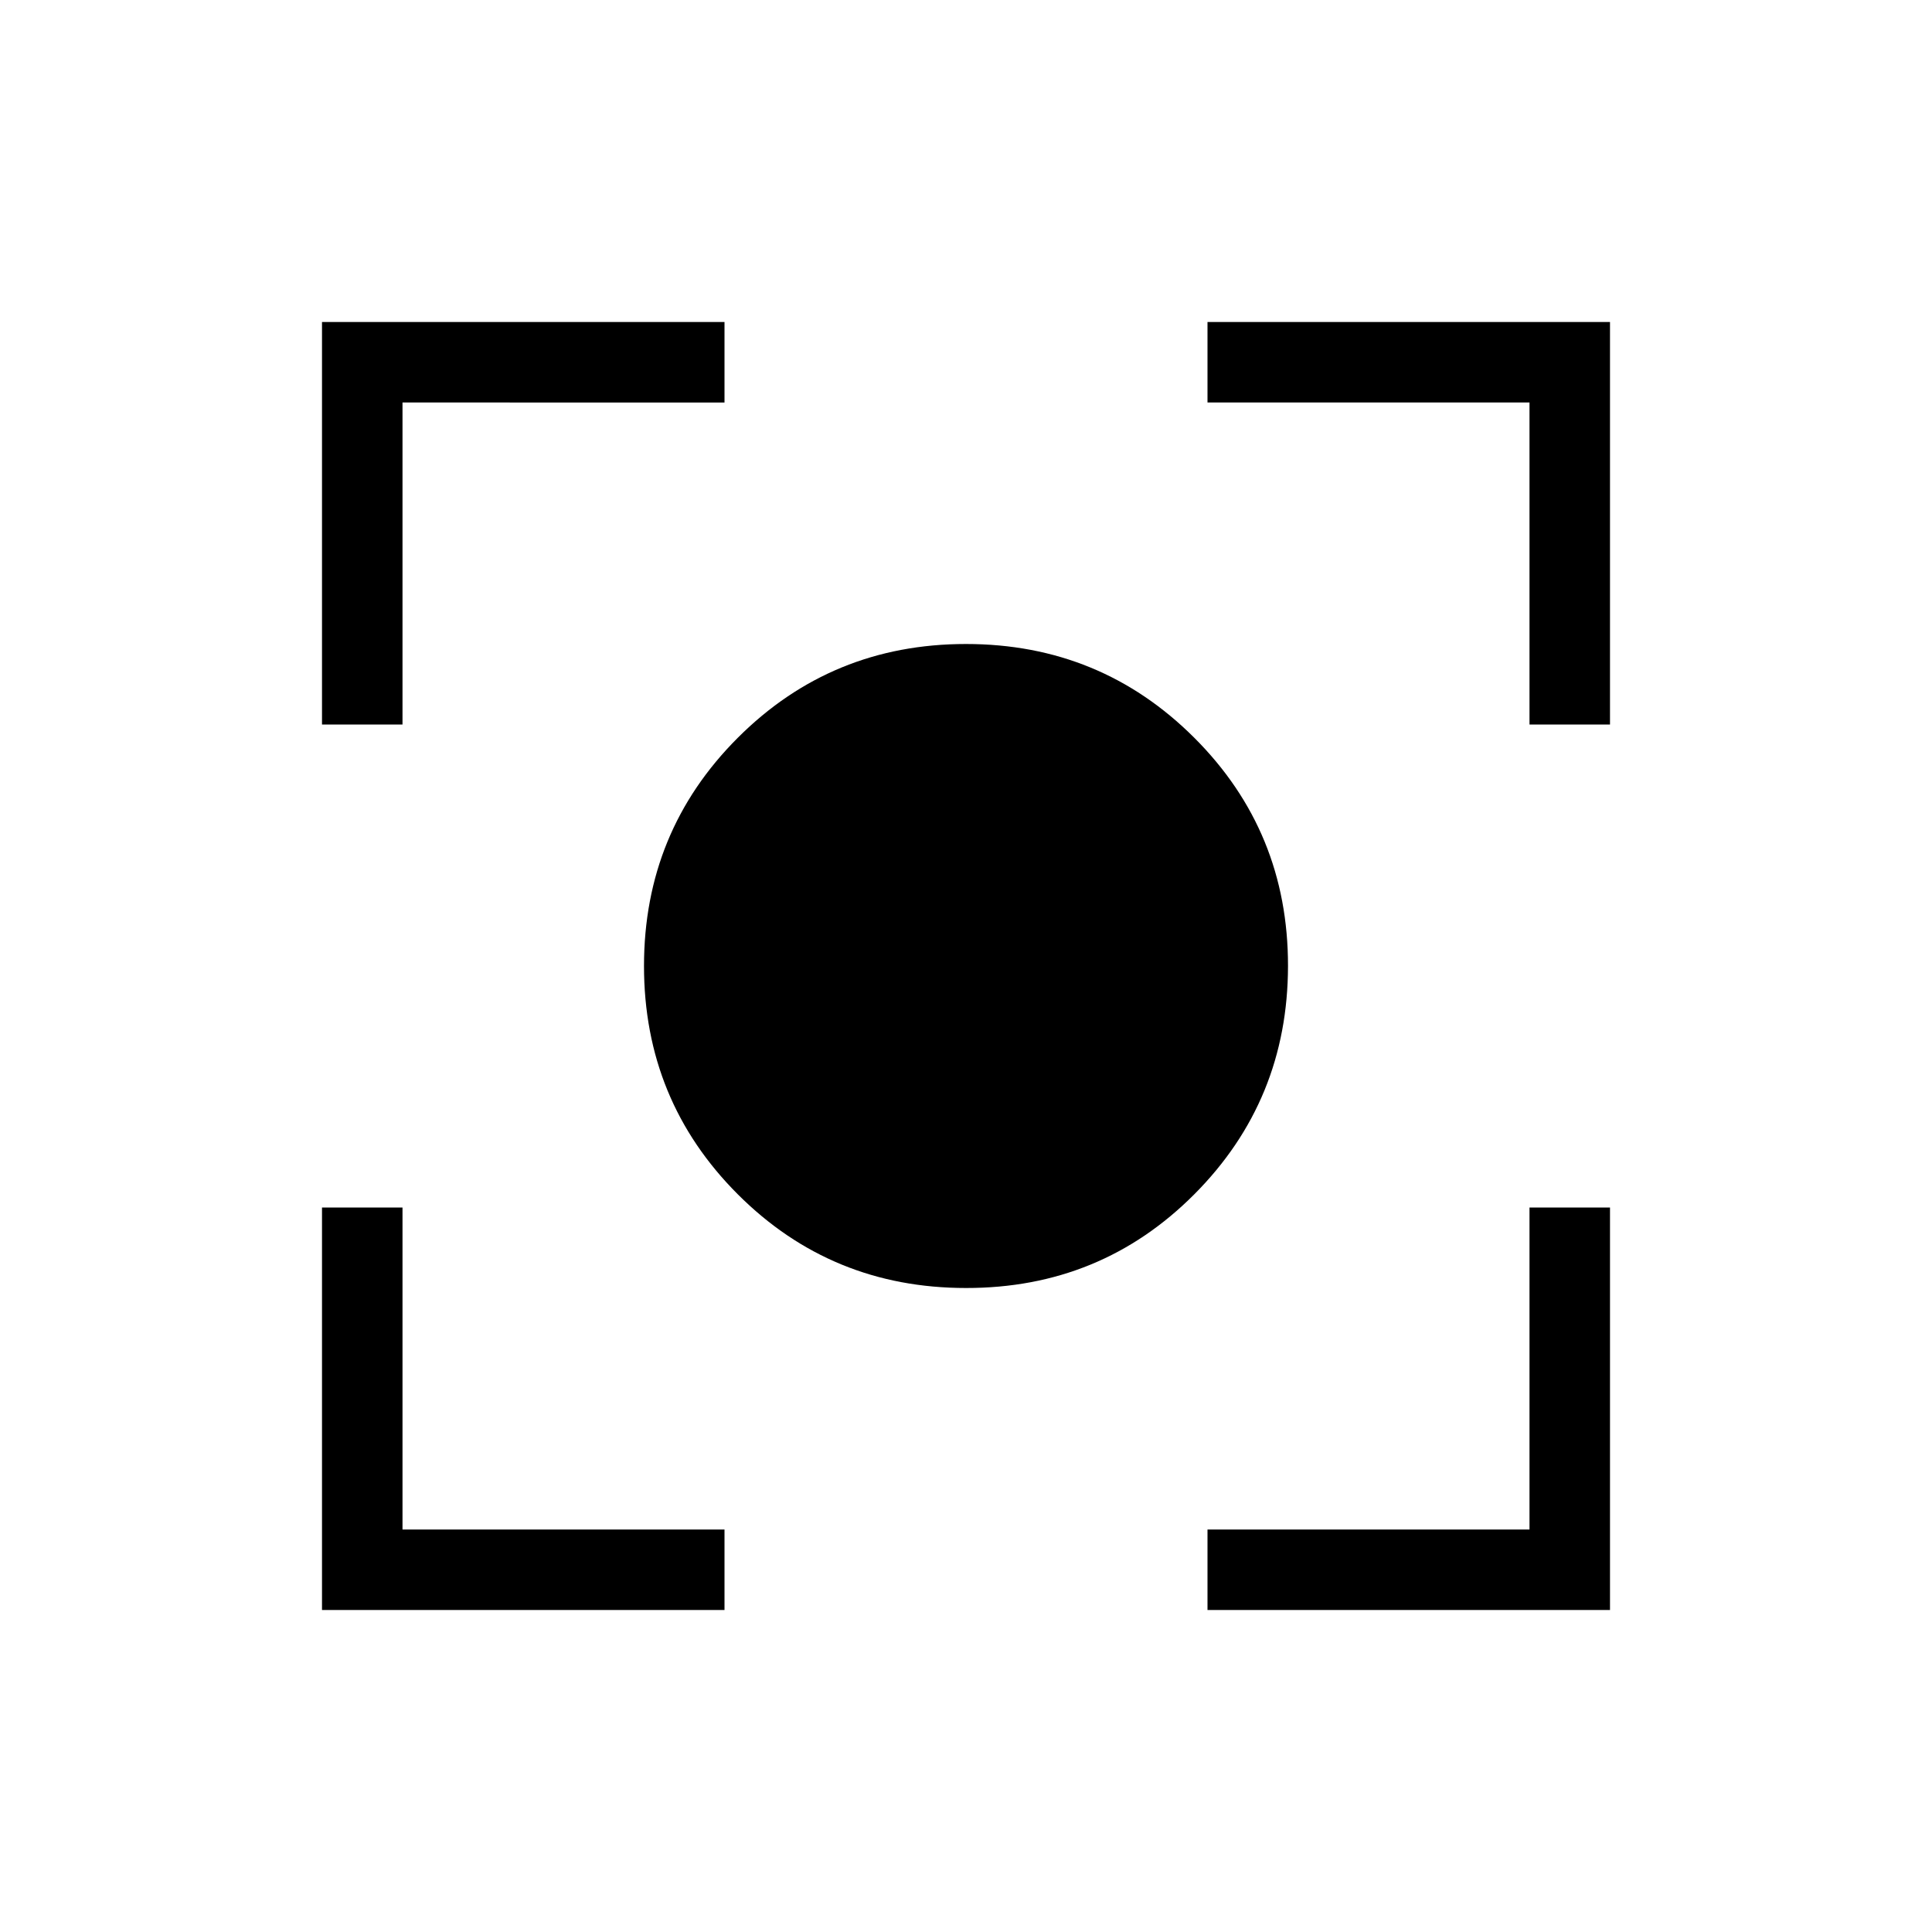<svg xmlns="http://www.w3.org/2000/svg" width="1em" height="1em" viewBox="0 0 24 24"><path fill="currentColor" d="M12 16q-1.671 0-2.835-1.164Q8 13.67 8 12t1.165-2.835T12 8t2.836 1.165T16 12t-1.164 2.836T12 16m-8 4v-5h1v4h4v1zm11 0v-1h4v-4h1v5zM4 9V4h5v1H5v4zm15 0V5h-4V4h5v5z"/></svg>